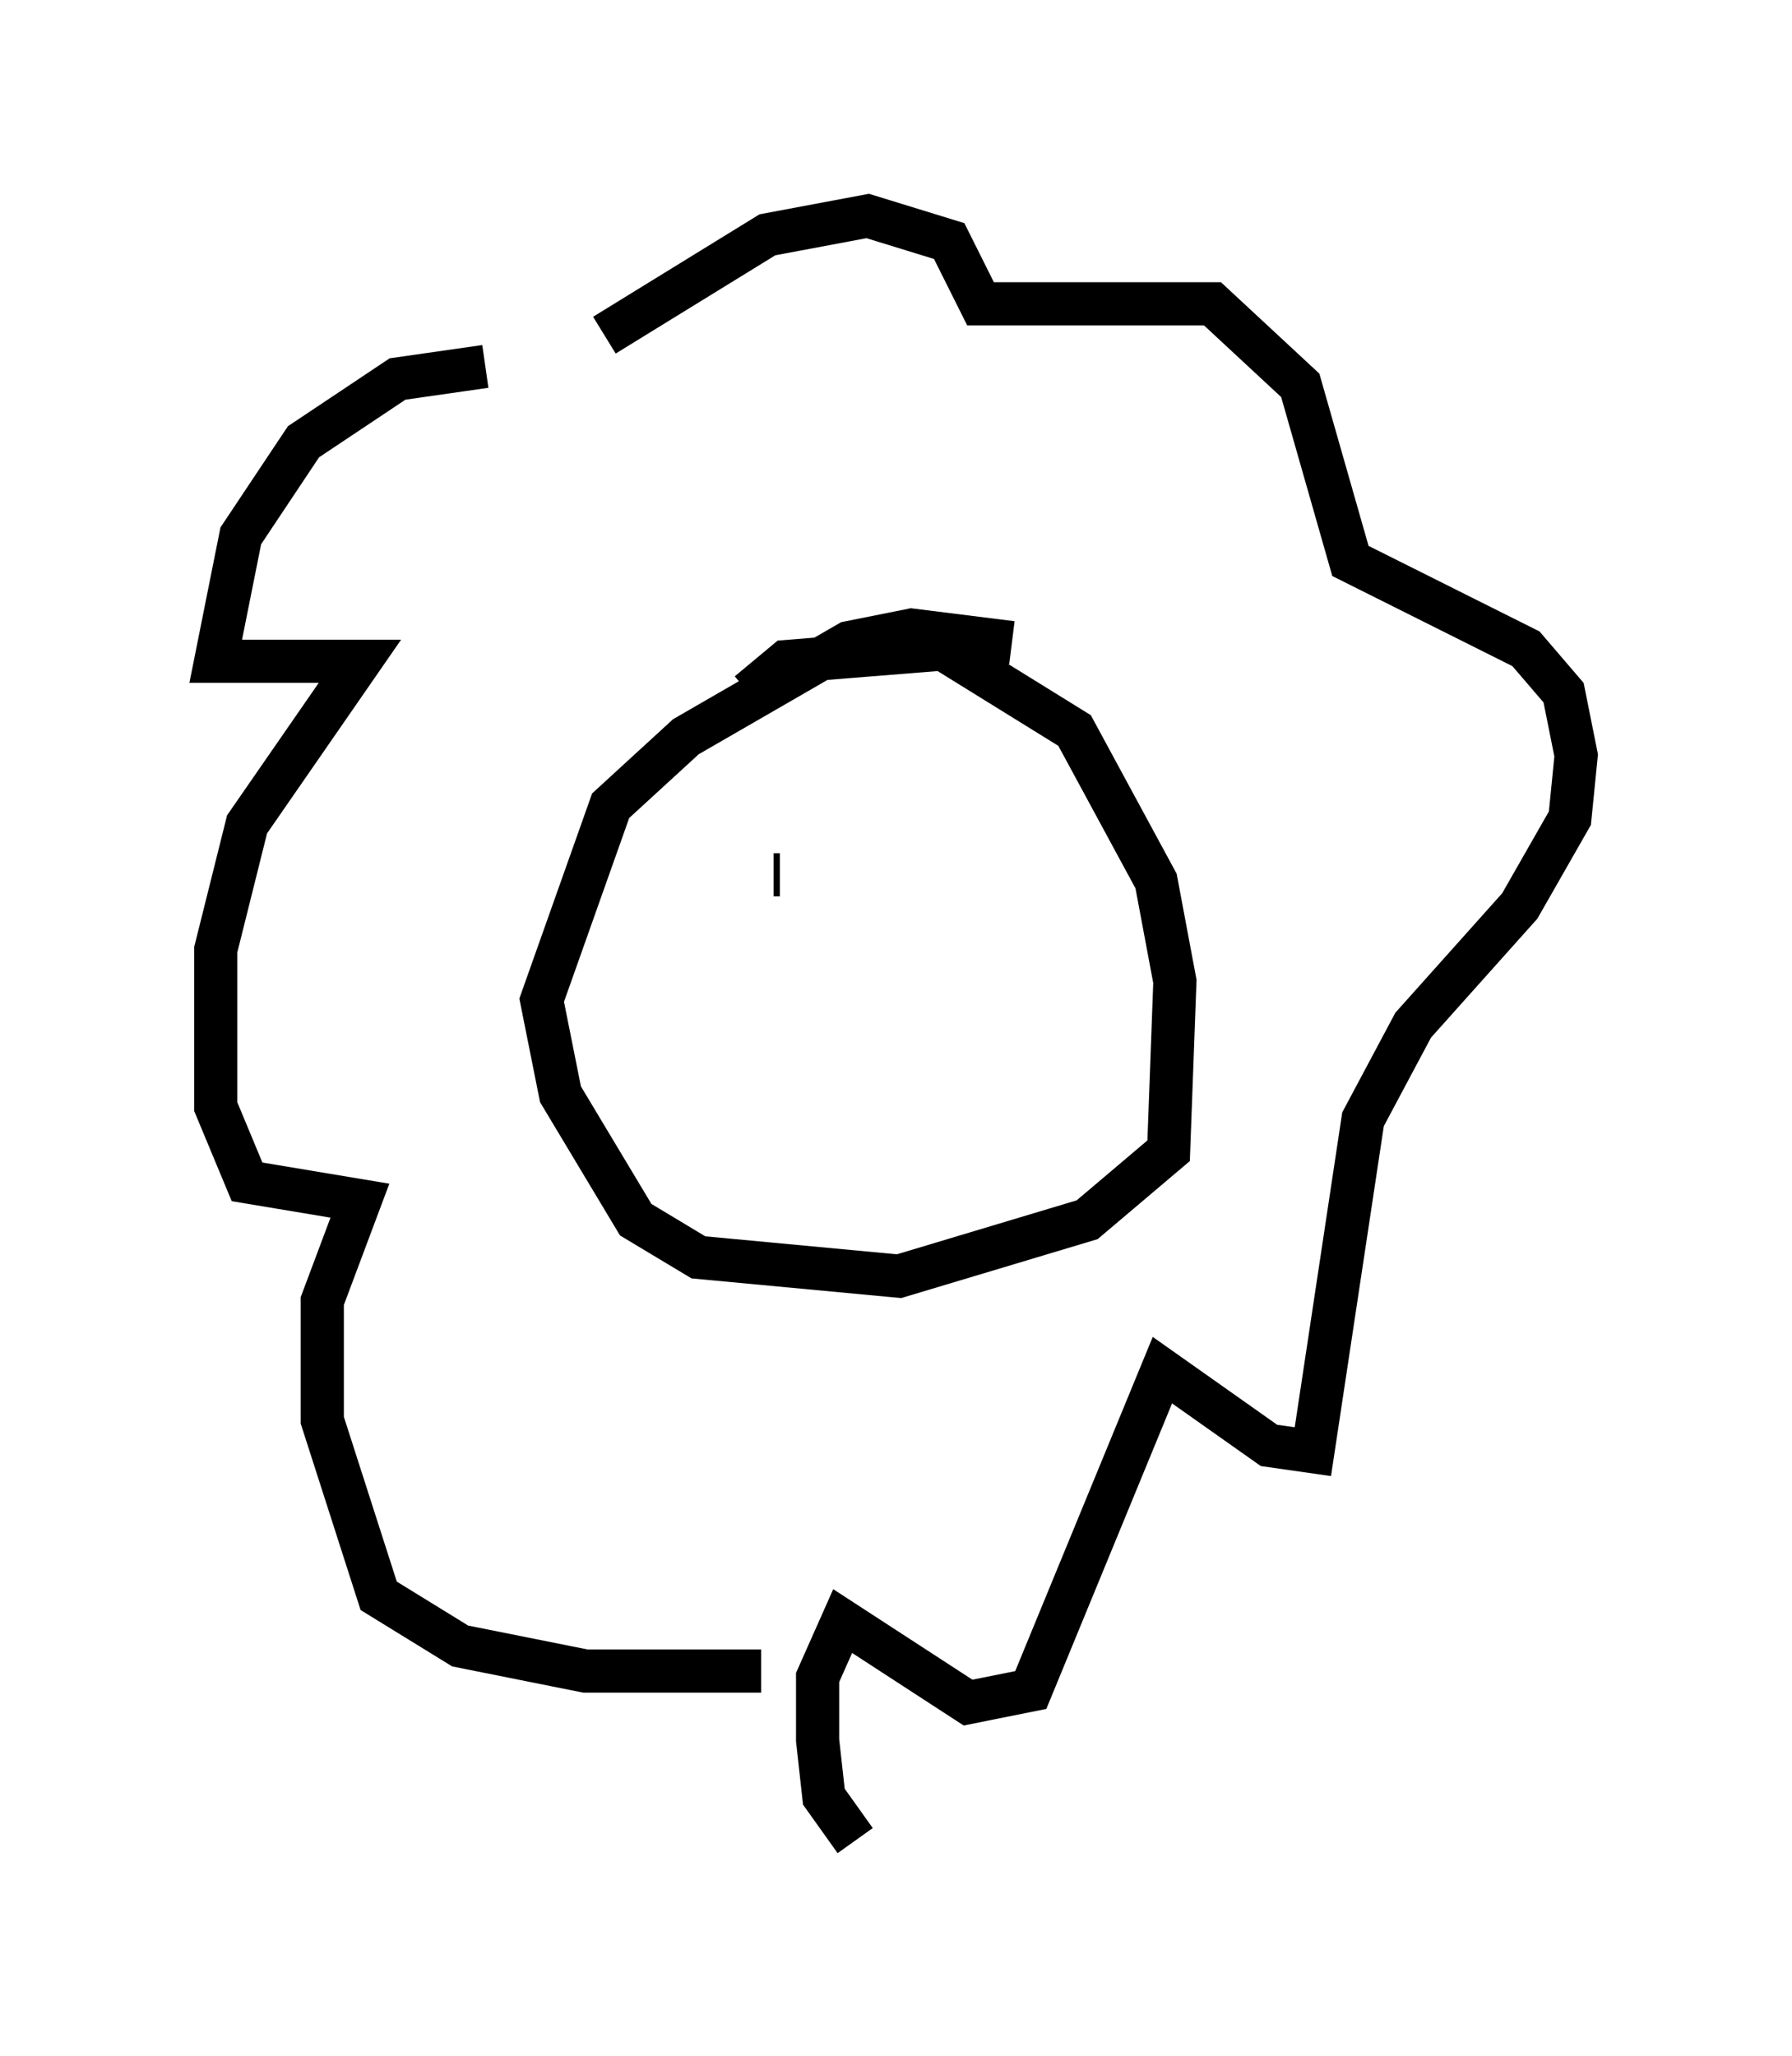 <?xml version="1.0" encoding="utf-8" ?>
<svg baseProfile="full" height="47.62" version="1.1" width="41.519" xmlns="http://www.w3.org/2000/svg" xmlns:ev="http://www.w3.org/2001/xml-events" xmlns:xlink="http://www.w3.org/1999/xlink"><defs /><rect fill="white" height="47.62" width="41.519" x="0" y="0" /><path d="M12.698, 9.067 m-1.453, -0.581 l-2.034, 0.291 -2.179, 1.453 l-1.453, 2.179 -0.581, 2.905 l3.341, 0.0 -2.615, 3.777 l-0.726, 2.905 0.0, 3.631 l0.726, 1.743 2.615, 0.436 l-0.872, 2.324 0.0, 2.76 l1.307, 4.067 1.888, 1.162 l2.905, 0.581 4.067, 0.0 m-3.631, -30.938 l3.777, -2.324 2.324, -0.436 l1.888, 0.581 0.726, 1.453 l5.374, 0.0 2.034, 1.888 l1.162, 4.067 4.067, 2.034 l0.872, 1.017 0.291, 1.453 l-0.145, 1.453 -1.162, 2.034 l-2.469, 2.76 -1.162, 2.179 l-1.162, 7.698 -1.017, -0.145 l-2.469, -1.743 -3.05, 7.408 l-1.453, 0.291 -2.905, -1.888 l-0.581, 1.307 0.0, 1.453 l0.145, 1.307 0.726, 1.017 m3.631, -27.743 l-2.324, -0.291 -1.453, 0.291 l-3.777, 2.179 -1.743, 1.598 l-1.598, 4.503 0.436, 2.179 l1.743, 2.905 1.453, 0.872 l4.648, 0.436 4.358, -1.307 l1.888, -1.598 0.145, -3.922 l-0.436, -2.324 -1.888, -3.486 l-3.05, -1.888 -3.631, 0.291 l-0.872, 0.726 m0.581, 4.212 l0.145, 0.0 m5.084, 1.017 l0.0, 0.0 m-0.872, -1.888 l0.0, 0.0 " fill="none" stroke="black" stroke-width="1" /></svg>